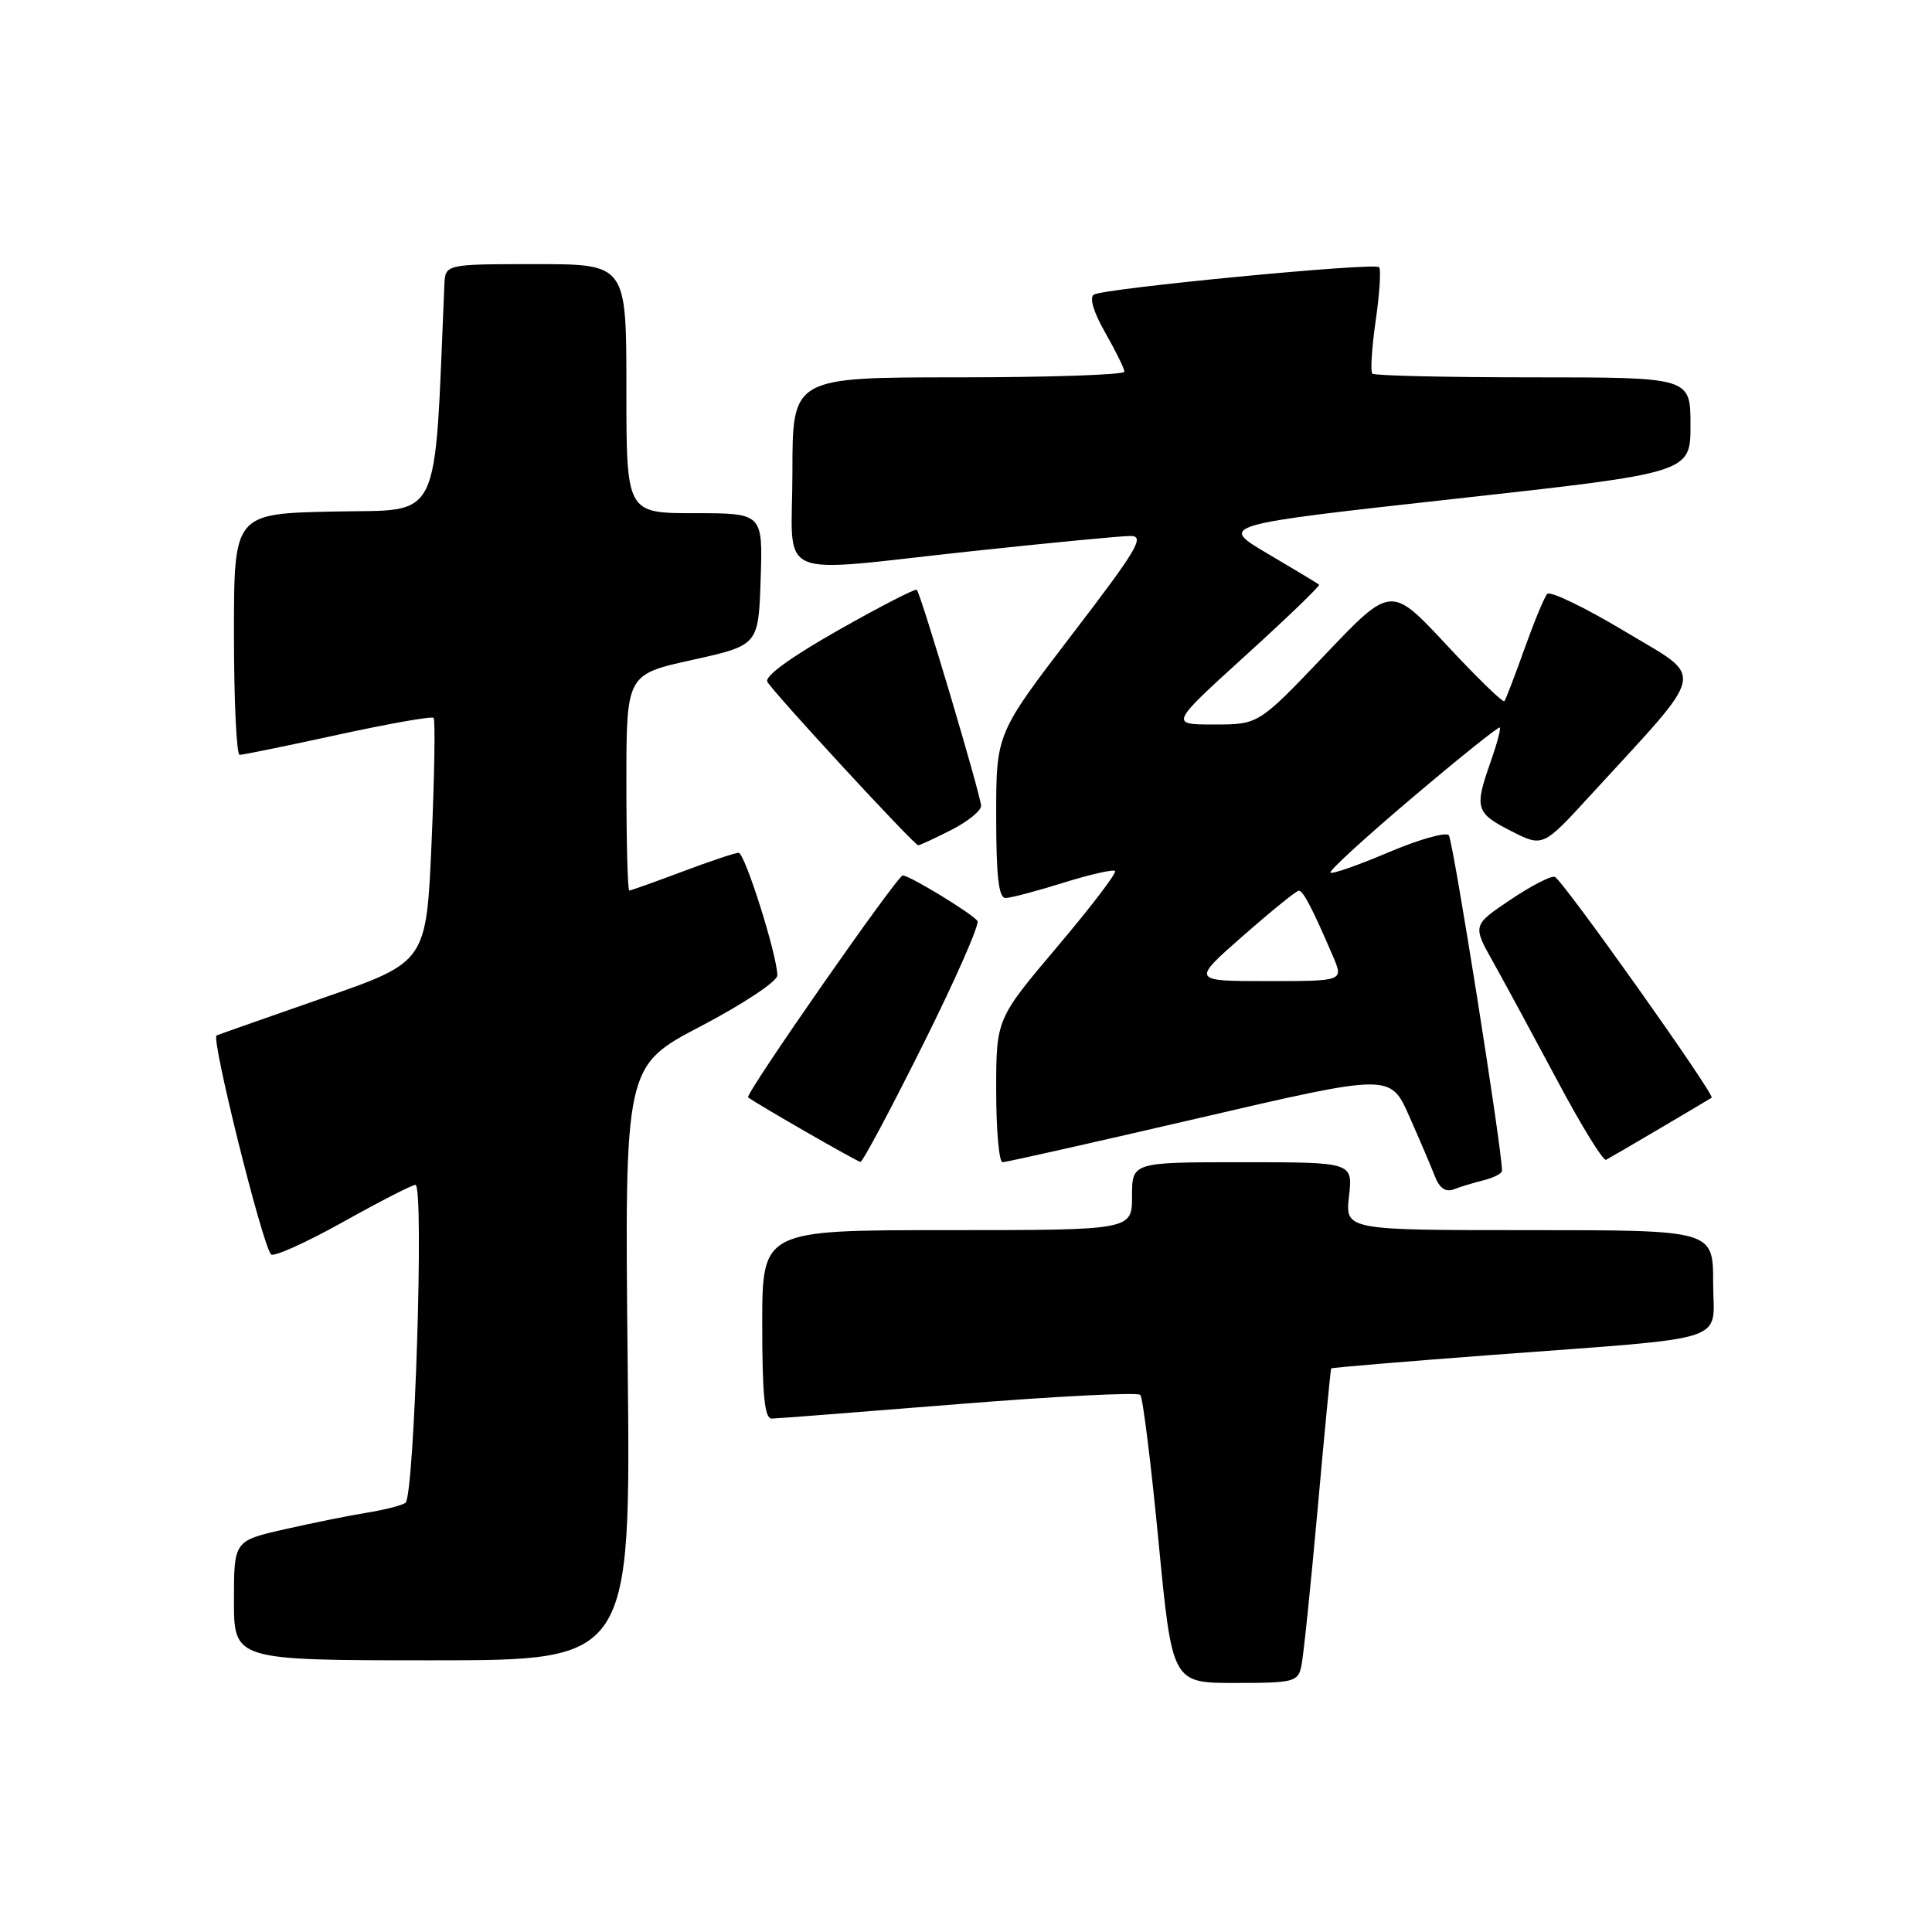 <?xml version="1.0" encoding="UTF-8" standalone="no"?>
<!DOCTYPE svg PUBLIC "-//W3C//DTD SVG 1.1//EN" "http://www.w3.org/Graphics/SVG/1.1/DTD/svg11.dtd" >
<svg xmlns="http://www.w3.org/2000/svg" xmlns:xlink="http://www.w3.org/1999/xlink" version="1.1" viewBox="0 0 256 256">
 <g >
 <path fill="currentColor"
d=" M 172.44 220.75 C 172.71 219.51 173.67 210.18 174.59 200.00 C 175.50 189.82 176.31 181.42 176.39 181.32 C 176.47 181.22 185.98 180.42 197.52 179.55 C 230.08 177.10 227.00 178.10 227.00 169.94 C 227.00 163.00 227.00 163.00 202.62 163.00 C 178.25 163.00 178.25 163.00 178.75 158.50 C 179.26 154.00 179.26 154.00 164.63 154.00 C 150.00 154.00 150.00 154.00 150.00 158.50 C 150.00 163.00 150.00 163.00 125.50 163.00 C 101.00 163.00 101.00 163.00 101.00 175.50 C 101.00 184.85 101.32 187.99 102.25 187.97 C 102.94 187.96 114.07 187.09 127.00 186.05 C 139.93 185.01 150.77 184.46 151.10 184.83 C 151.43 185.20 152.52 193.94 153.51 204.25 C 155.32 223.00 155.32 223.00 163.64 223.00 C 171.46 223.00 171.99 222.86 172.44 220.75 Z  M 83.17 180.63 C 82.76 141.26 82.76 141.26 92.88 135.97 C 98.48 133.03 103.00 130.04 103.00 129.25 C 103.00 126.62 98.70 113.00 97.87 113.00 C 97.42 113.00 94.06 114.12 90.40 115.50 C 86.75 116.87 83.59 118.00 83.38 118.00 C 83.17 118.00 83.00 111.56 83.00 103.69 C 83.00 89.37 83.00 89.37 91.75 87.44 C 100.50 85.50 100.50 85.50 100.79 76.75 C 101.08 68.00 101.08 68.00 92.04 68.00 C 83.00 68.00 83.00 68.00 83.00 51.50 C 83.00 35.00 83.00 35.00 71.00 35.00 C 59.00 35.00 59.00 35.00 58.88 37.75 C 57.50 69.97 58.71 67.47 44.25 67.78 C 31.00 68.06 31.00 68.06 31.00 84.03 C 31.00 92.81 31.34 100.01 31.75 100.02 C 32.16 100.03 38.02 98.83 44.76 97.36 C 51.50 95.89 57.22 94.88 57.45 95.12 C 57.69 95.36 57.57 102.73 57.19 111.51 C 56.50 127.47 56.50 127.47 43.00 132.17 C 35.58 134.76 29.14 137.02 28.70 137.20 C 27.93 137.52 34.71 164.79 35.91 166.21 C 36.24 166.59 40.50 164.68 45.38 161.96 C 50.26 159.23 54.61 157.00 55.05 157.00 C 56.22 157.00 54.91 198.37 53.72 199.14 C 53.17 199.50 50.87 200.08 48.61 200.44 C 46.35 200.80 41.46 201.79 37.75 202.63 C 31.00 204.16 31.00 204.16 31.00 212.08 C 31.00 220.00 31.00 220.00 57.29 220.00 C 83.59 220.00 83.59 220.00 83.17 180.63 Z  M 196.59 156.39 C 197.92 156.06 199.01 155.49 199.02 155.14 C 199.09 152.63 192.54 111.33 191.97 110.67 C 191.57 110.22 187.98 111.24 183.98 112.94 C 179.98 114.64 176.52 115.85 176.29 115.63 C 176.07 115.40 180.96 110.92 187.17 105.67 C 193.37 100.41 198.58 96.24 198.73 96.40 C 198.89 96.56 198.34 98.61 197.51 100.97 C 195.35 107.10 195.53 107.72 200.22 110.11 C 204.44 112.26 204.44 112.26 210.74 105.38 C 226.45 88.24 226.06 90.13 215.28 83.65 C 210.01 80.49 205.39 78.26 205.01 78.70 C 204.62 79.14 203.27 82.42 201.99 86.00 C 200.71 89.58 199.52 92.69 199.34 92.91 C 199.15 93.14 195.70 89.78 191.66 85.44 C 184.32 77.56 184.32 77.56 175.55 86.78 C 166.77 96.00 166.77 96.00 160.88 96.00 C 154.99 96.00 154.99 96.00 165.03 86.87 C 170.56 81.85 174.95 77.62 174.79 77.47 C 174.63 77.33 171.57 75.48 168.00 73.38 C 161.50 69.56 161.50 69.56 192.75 66.10 C 224.00 62.65 224.00 62.65 224.00 56.33 C 224.00 50.00 224.00 50.00 203.17 50.00 C 191.71 50.00 182.11 49.78 181.84 49.51 C 181.57 49.24 181.77 46.07 182.29 42.46 C 182.81 38.85 183.01 35.68 182.73 35.40 C 182.09 34.76 146.29 38.20 144.94 39.04 C 144.32 39.42 144.90 41.37 146.45 44.08 C 147.84 46.51 148.98 48.84 148.99 49.25 C 148.99 49.66 139.10 50.00 127.00 50.00 C 105.00 50.00 105.00 50.00 105.00 62.50 C 105.00 77.25 101.95 75.91 129.00 73.01 C 139.18 71.92 148.53 71.02 149.78 71.02 C 151.76 71.00 150.73 72.75 142.03 84.10 C 132.00 97.21 132.00 97.21 132.00 108.10 C 132.00 116.16 132.33 119.00 133.25 118.99 C 133.94 118.98 137.38 118.07 140.90 116.97 C 144.42 115.87 147.50 115.17 147.75 115.41 C 148.00 115.66 144.55 120.18 140.10 125.44 C 132.00 135.02 132.00 135.02 132.00 144.51 C 132.00 149.73 132.38 154.00 132.84 154.00 C 133.30 154.00 145.05 151.36 158.95 148.13 C 184.22 142.26 184.22 142.26 186.72 147.88 C 188.09 150.97 189.63 154.56 190.12 155.85 C 190.73 157.43 191.55 158.00 192.61 157.60 C 193.48 157.26 195.27 156.72 196.59 156.39 Z  M 122.29 138.44 C 126.56 129.89 129.81 122.51 129.52 122.04 C 128.97 121.15 120.53 116.00 119.62 116.00 C 118.90 116.00 98.67 145.02 99.13 145.40 C 100.06 146.16 113.56 153.92 114.01 153.96 C 114.30 153.98 118.02 147.00 122.29 138.44 Z  M 220.00 149.49 C 223.57 147.39 226.63 145.57 226.80 145.45 C 227.29 145.10 207.01 116.53 206.02 116.19 C 205.52 116.01 202.86 117.39 200.11 119.24 C 195.11 122.61 195.11 122.61 197.89 127.55 C 199.41 130.27 203.24 137.35 206.40 143.27 C 209.55 149.19 212.44 153.88 212.81 153.68 C 213.19 153.48 216.43 151.60 220.00 149.49 Z  M 126.04 109.98 C 128.22 108.87 130.00 107.43 130.00 106.79 C 130.00 105.51 122.03 78.71 121.48 78.15 C 121.29 77.96 116.61 80.37 111.07 83.51 C 104.74 87.10 101.26 89.63 101.68 90.35 C 102.60 91.91 121.14 112.00 121.66 112.00 C 121.89 112.00 123.86 111.09 126.04 109.98 Z  M 164.69 124.02 C 168.44 120.73 171.77 118.03 172.09 118.02 C 172.67 118.00 173.93 120.42 176.64 126.75 C 178.03 130.00 178.03 130.00 167.96 130.00 C 157.88 130.00 157.88 130.00 164.69 124.02 Z "/>
</g>
</svg>